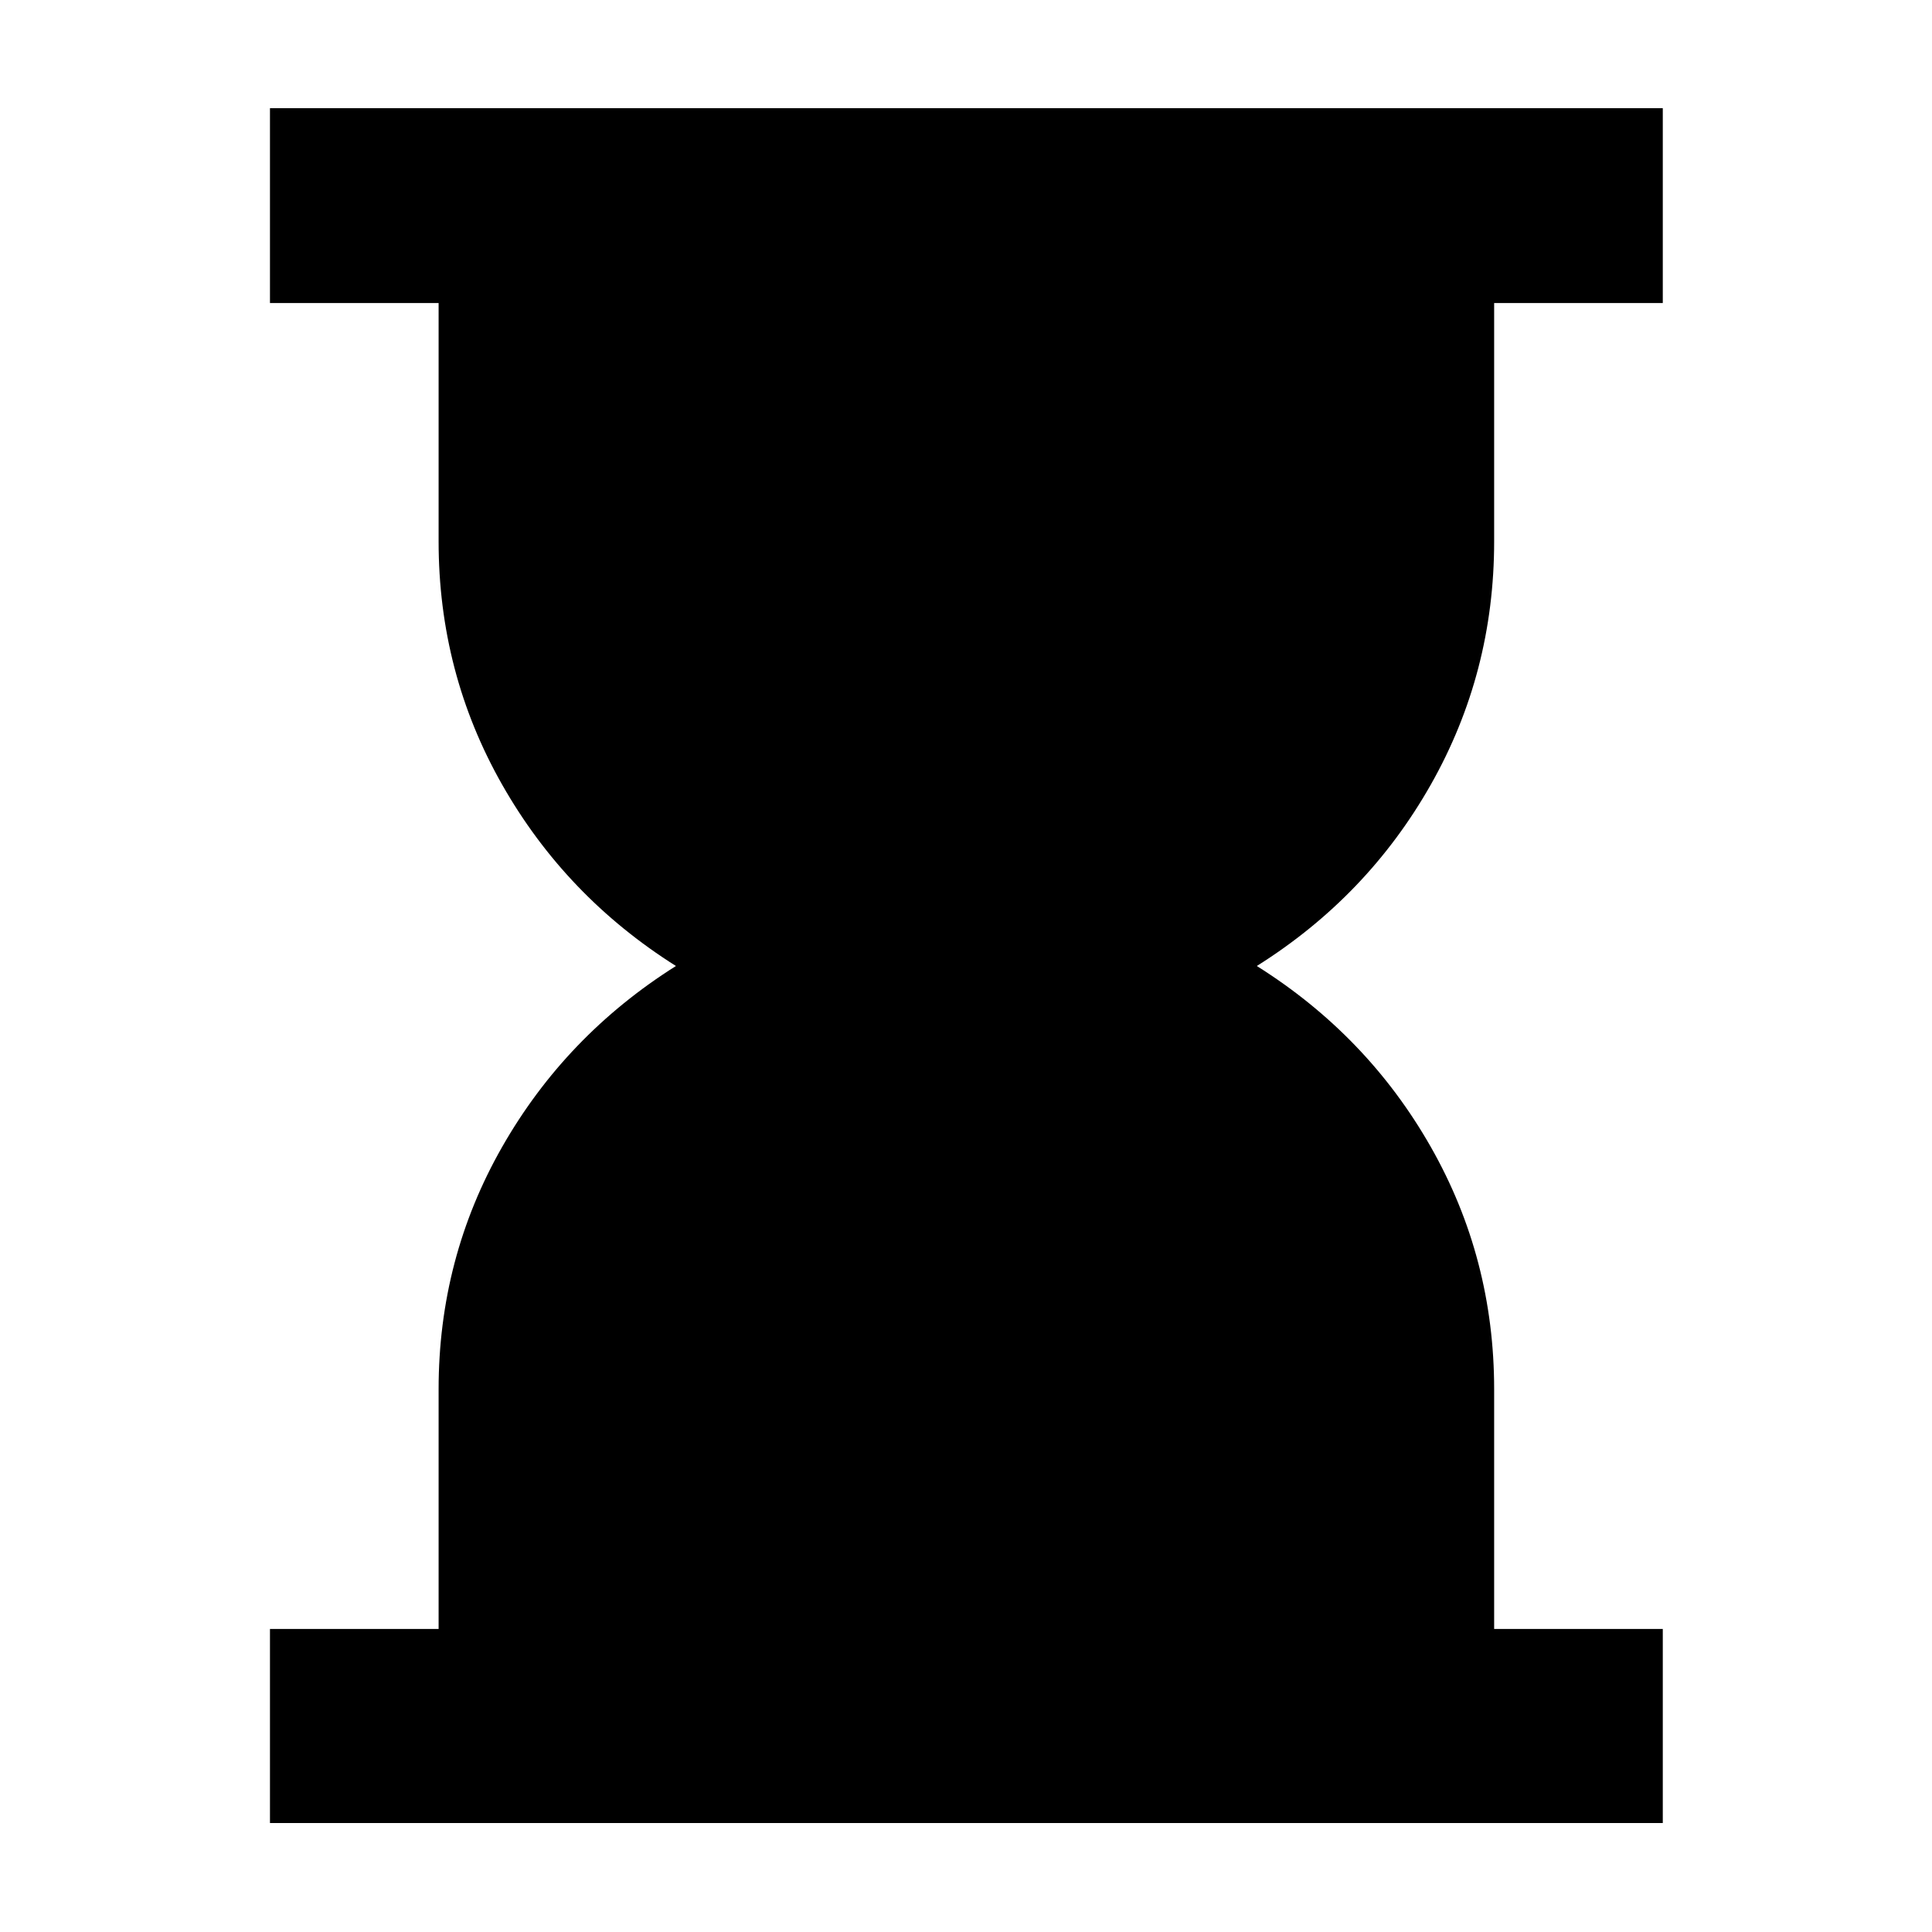 <svg xmlns="http://www.w3.org/2000/svg" height="40" viewBox="0 -960 960 960" width="40"><path d="M134.145-54.145v-96.435h83.797v-119.086q0-65.094 31.58-120.453 31.58-55.359 86.349-89.881-54.769-34.522-86.349-90.093-31.58-55.572-31.58-120.908V-809.42h-83.797v-96.812h692.087v96.812h-83.798v118.419q0 65.336-31.485 120.908-31.486 55.571-86.443 90.093 54.957 34.522 86.443 89.881 31.485 55.359 31.485 120.453v119.086h83.798v96.435H134.145Z"/></svg>